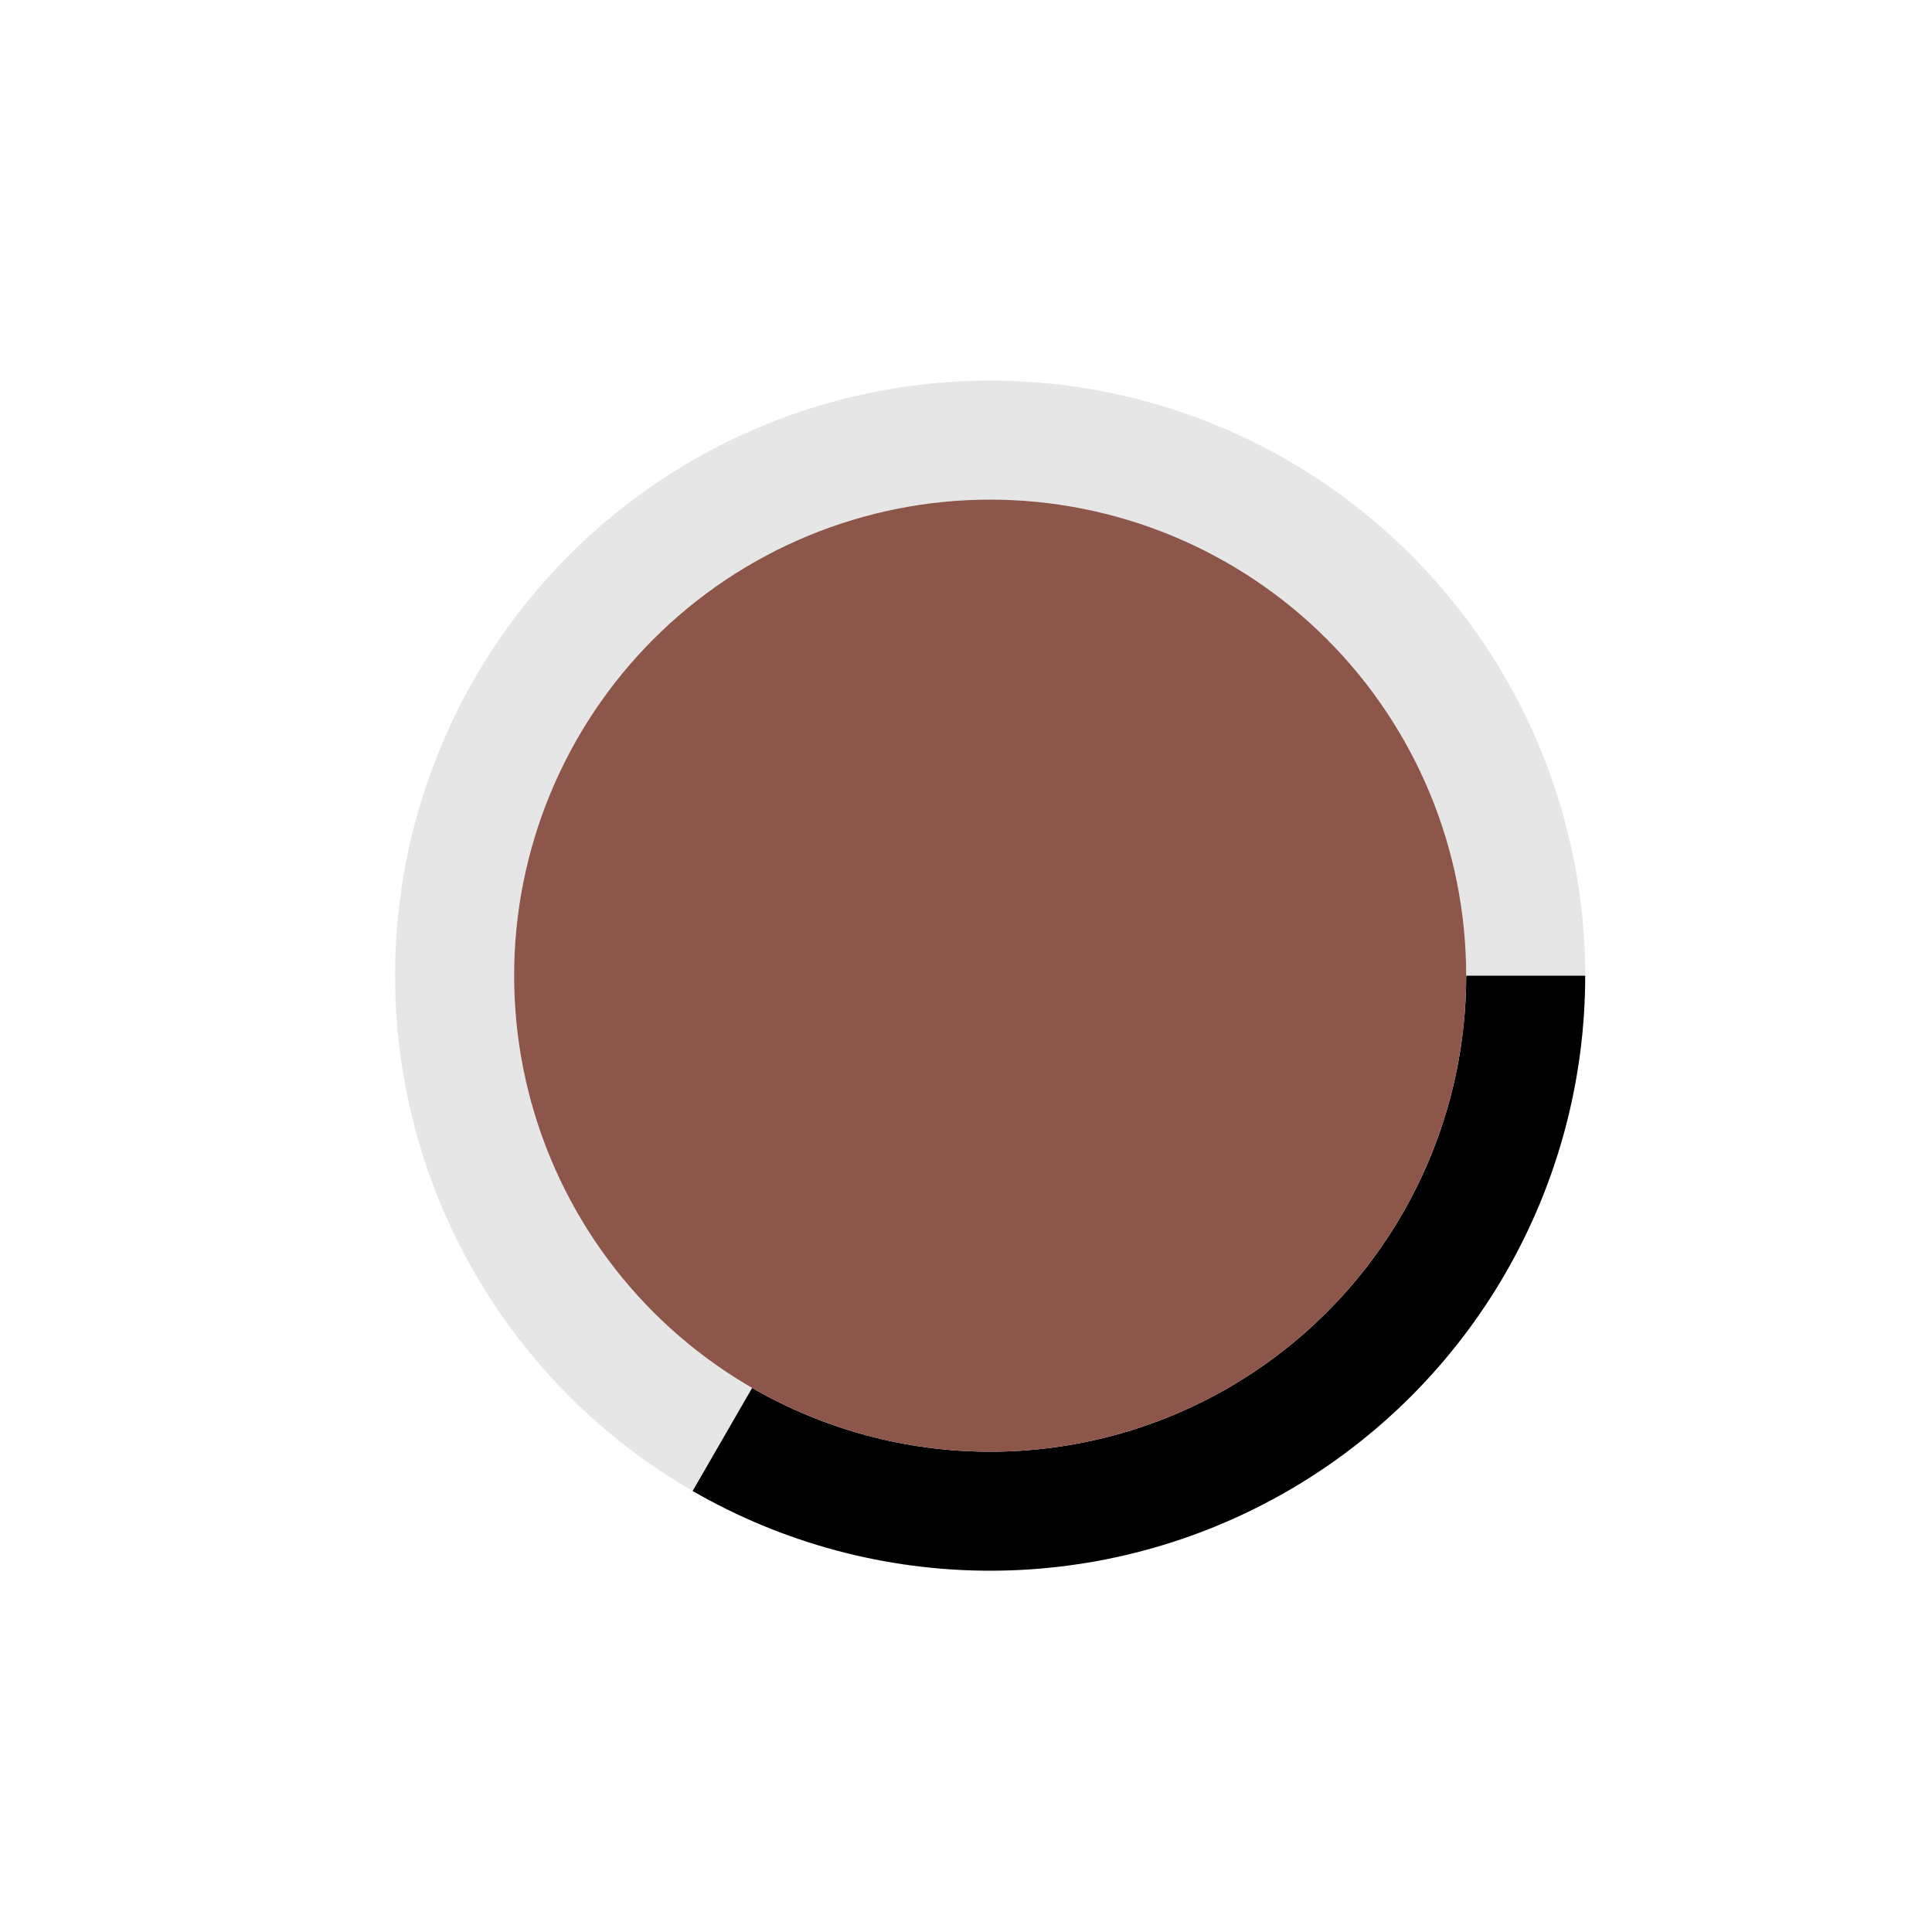 <?xml version="1.0" encoding="utf-8" standalone="no"?>
<!DOCTYPE svg PUBLIC "-//W3C//DTD SVG 1.1//EN"
  "http://www.w3.org/Graphics/SVG/1.1/DTD/svg11.dtd">
<svg xmlns:xlink="http://www.w3.org/1999/xlink" width="720pt" height="720pt" viewBox="0 0 720 720" xmlns="http://www.w3.org/2000/svg" version="1.1">
 <defs>
  <style type="text/css">*{stroke-linejoin: round; stroke-linecap: butt}</style>
 </defs>
 <g id="figure_1">
  <g id="patch_1">
   <path d="M 0 720 
L 720 720 
L 720 0 
L 0 0 
L 0 720 
z
" style="fill: none"/>
  </g>
  <g id="axes_1">
   <g id="patch_2">
    <path d="M 590.76 363.6 
C 590.76 324.676 580.512 286.429 561.05 252.72 
C 541.588 219.011 513.589 191.012 479.88 171.55 
C 446.171 152.088 407.924 141.84 369 141.84 
C 330.076 141.84 291.829 152.088 258.12 171.55 
C 224.411 191.012 196.412 219.011 176.95 252.72 
C 157.488 286.429 147.24 324.676 147.24 363.6 
C 147.24 402.524 157.488 440.771 176.95 474.48 
C 196.412 508.189 224.411 536.188 258.12 555.65 
L 280.296 517.24 
C 253.329 501.67 230.93 479.271 215.36 452.304 
C 199.791 425.337 191.592 394.739 191.592 363.6 
C 191.592 332.461 199.791 301.863 215.36 274.896 
C 230.93 247.929 253.329 225.53 280.296 209.96 
C 307.263 194.391 337.861 186.192 369 186.192 
C 400.139 186.192 430.737 194.391 457.704 209.96 
C 484.671 225.53 507.07 247.929 522.64 274.896 
C 538.209 301.863 546.408 332.461 546.408 363.6 
z
" style="opacity: 0.1"/>
   </g>
   <g id="patch_3">
    <path d="M 258.12 555.65 
C 291.829 575.112 330.076 585.36 369 585.36 
C 407.924 585.36 446.171 575.112 479.88 555.65 
C 513.589 536.188 541.588 508.189 561.05 474.48 
C 580.512 440.771 590.76 402.524 590.76 363.6 
L 546.408 363.6 
C 546.408 394.739 538.209 425.337 522.64 452.304 
C 507.07 479.271 484.671 501.67 457.704 517.24 
C 430.737 532.809 400.139 541.008 369 541.008 
C 337.861 541.008 307.263 532.809 280.296 517.24 
z
"/>
   </g>
   <g id="patch_4">
    <path d="M 546.408 363.6 
C 546.408 340.303 541.819 317.233 532.904 295.709 
C 523.988 274.185 510.92 254.627 494.446 238.154 
C 477.973 221.68 458.415 208.612 436.891 199.696 
C 415.367 190.781 392.297 186.192 369 186.192 
C 345.703 186.192 322.633 190.781 301.109 199.696 
C 279.585 208.612 260.027 221.68 243.554 238.154 
C 227.08 254.627 214.012 274.185 205.096 295.709 
C 196.181 317.233 191.592 340.303 191.592 363.6 
C 191.592 386.897 196.181 409.967 205.096 431.491 
C 214.012 453.015 227.08 472.573 243.554 489.046 
C 260.027 505.52 279.585 518.588 301.109 527.504 
C 322.633 536.419 345.703 541.008 369 541.008 
C 392.297 541.008 415.367 536.419 436.891 527.504 
C 458.415 518.588 477.973 505.52 494.446 489.046 
C 510.92 472.573 523.988 453.015 532.904 431.491 
C 541.819 409.967 546.408 386.897 546.408 363.6 
M 369 363.6 
z
" style="fill: #8c564b"/>
   </g>
   <g id="matplotlib.axis_1"/>
   <g id="matplotlib.axis_2"/>
  </g>
 </g>
</svg>
